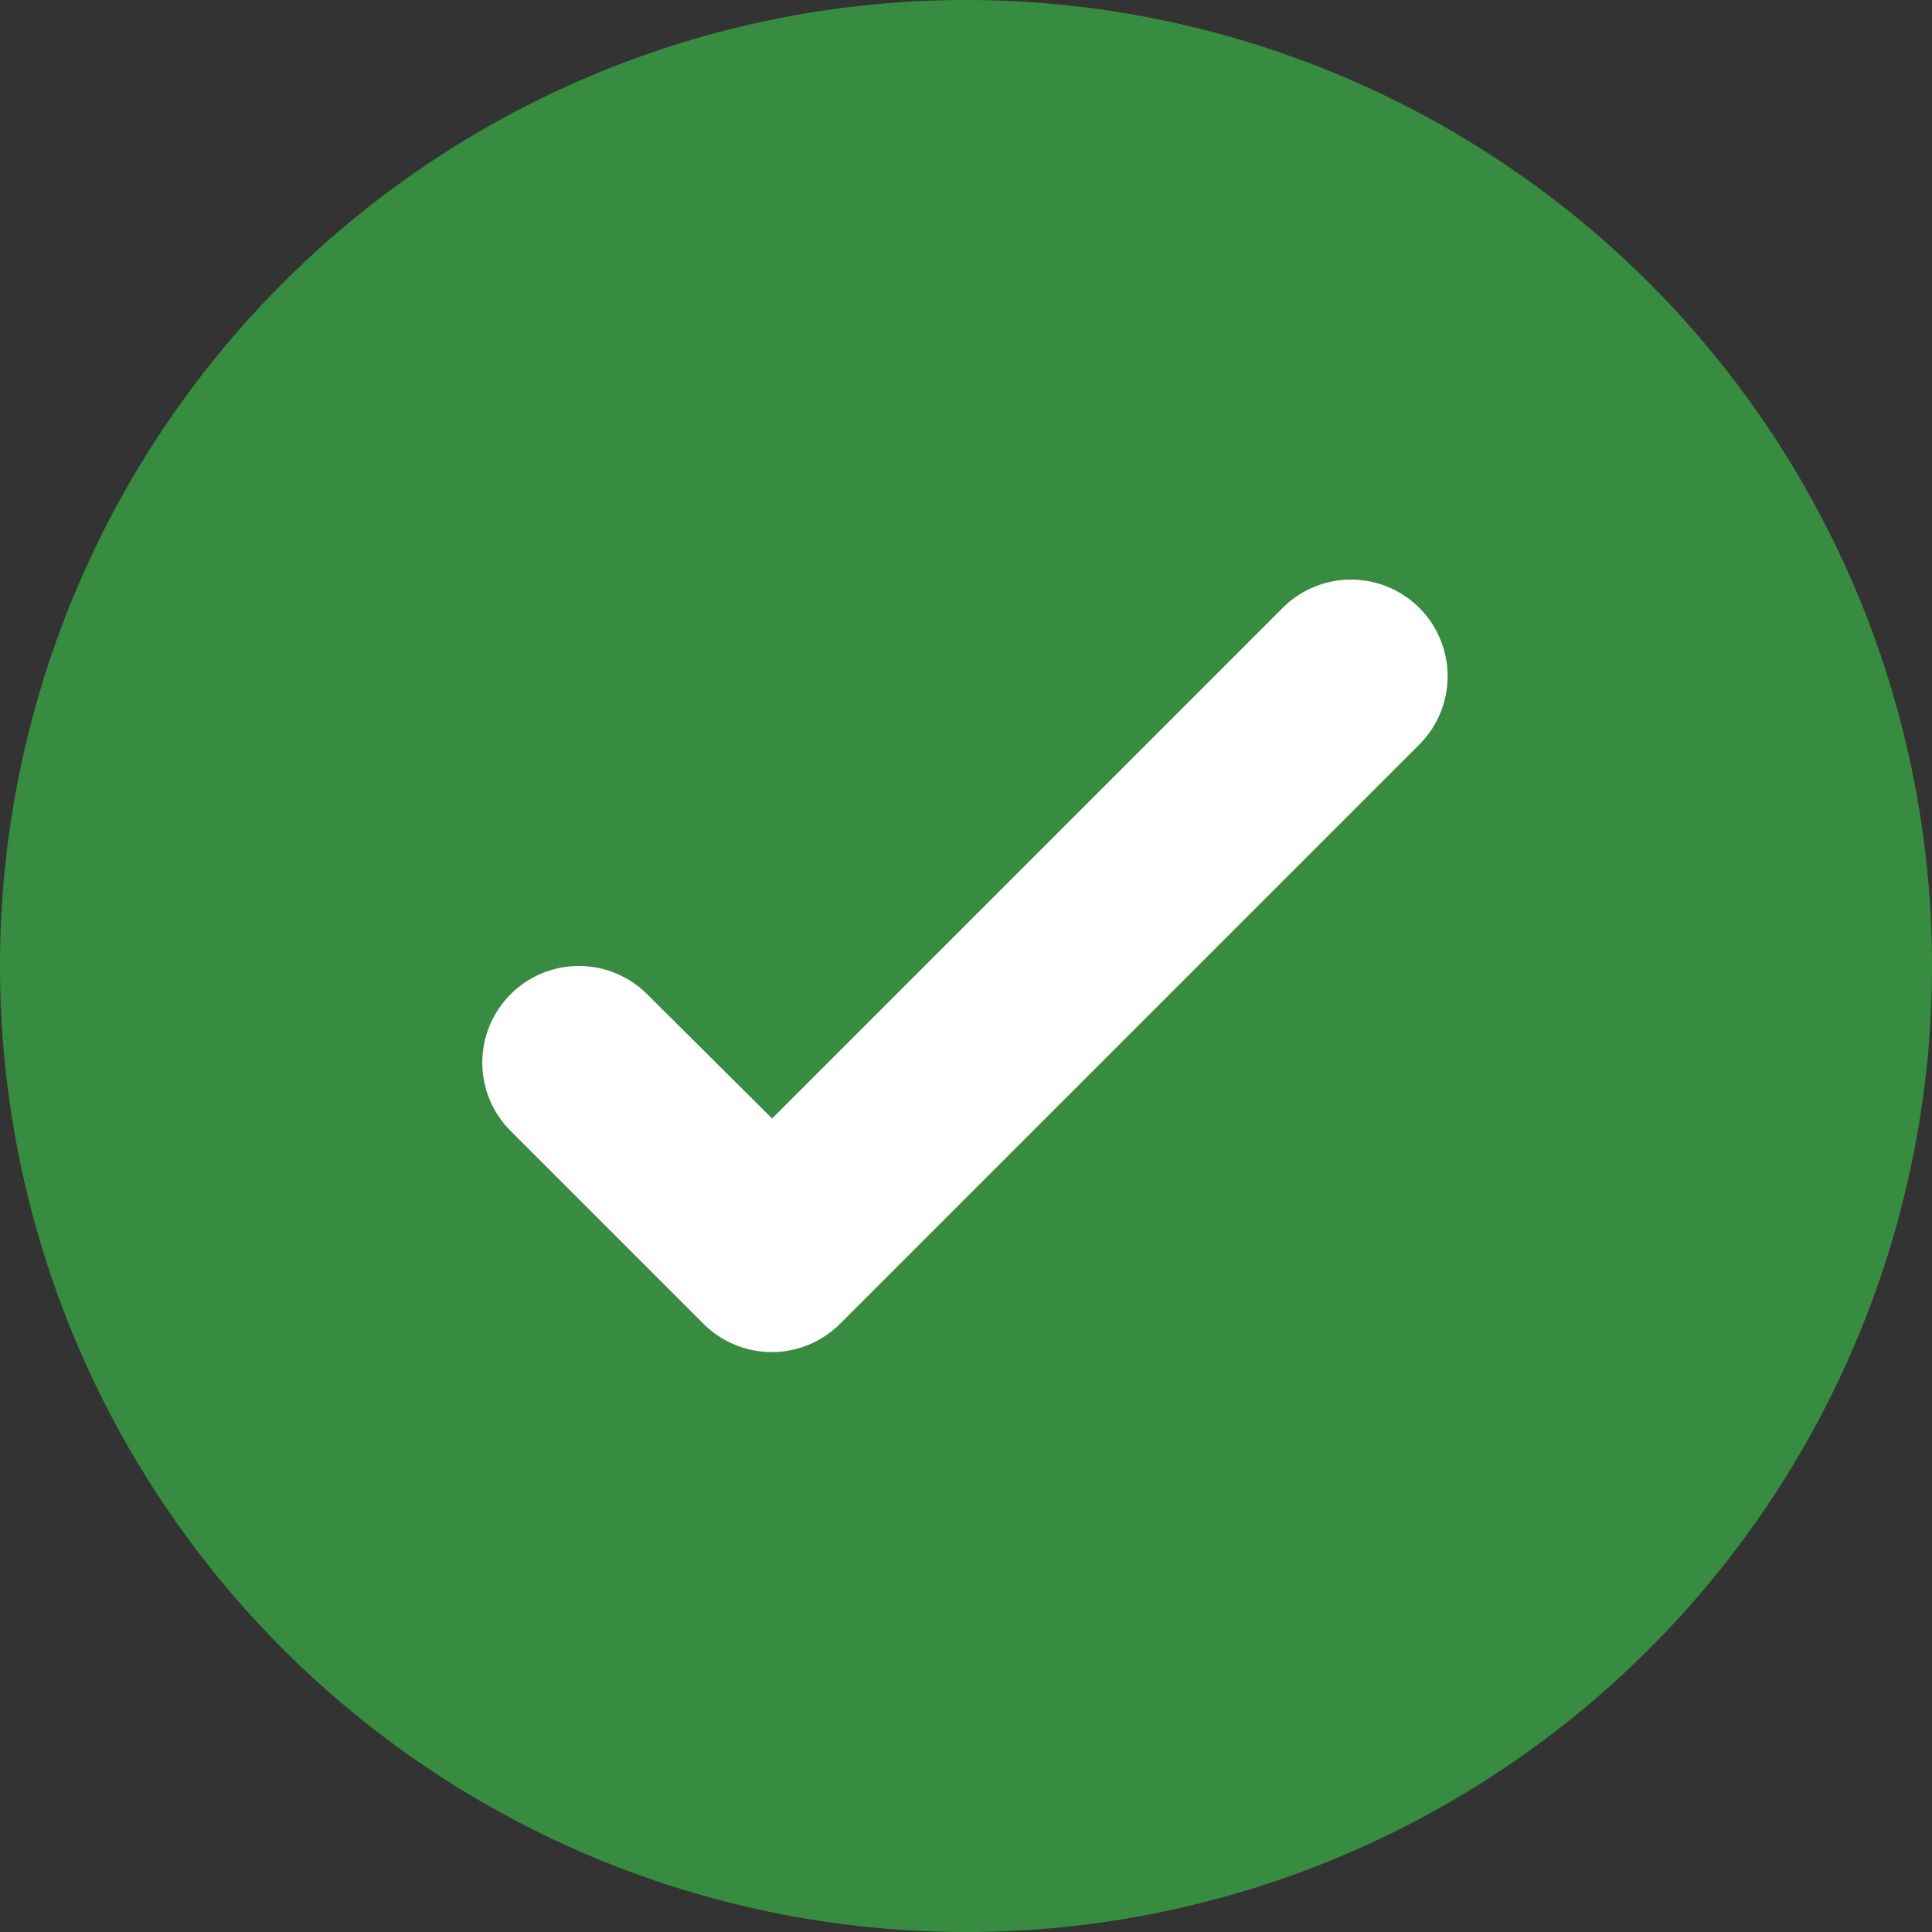 <svg xmlns="http://www.w3.org/2000/svg" width="14" height="14" viewBox="0 0 14 14">
    <rect x="0" y="0" width="14" height="14" fill="#333333" stroke="none"/>
    <g id="check_green" transform="translate(-918 -328)">
        <path id="Red-bg" fill="#388c42" d="M918 335a7 7 0 1 1 7 7 7 7 0 0 1-7-7z"/>
        <path id="Red" fill="#fff" d="M923.1 337.595l-1.4-1.4a.7.7 0 0 1 .99-.99l.905.9 3.7-3.7a.7.7 0 1 1 .99.99l-4.2 4.2a.7.7 0 0 1-.985 0z"/>
    </g>
</svg>
